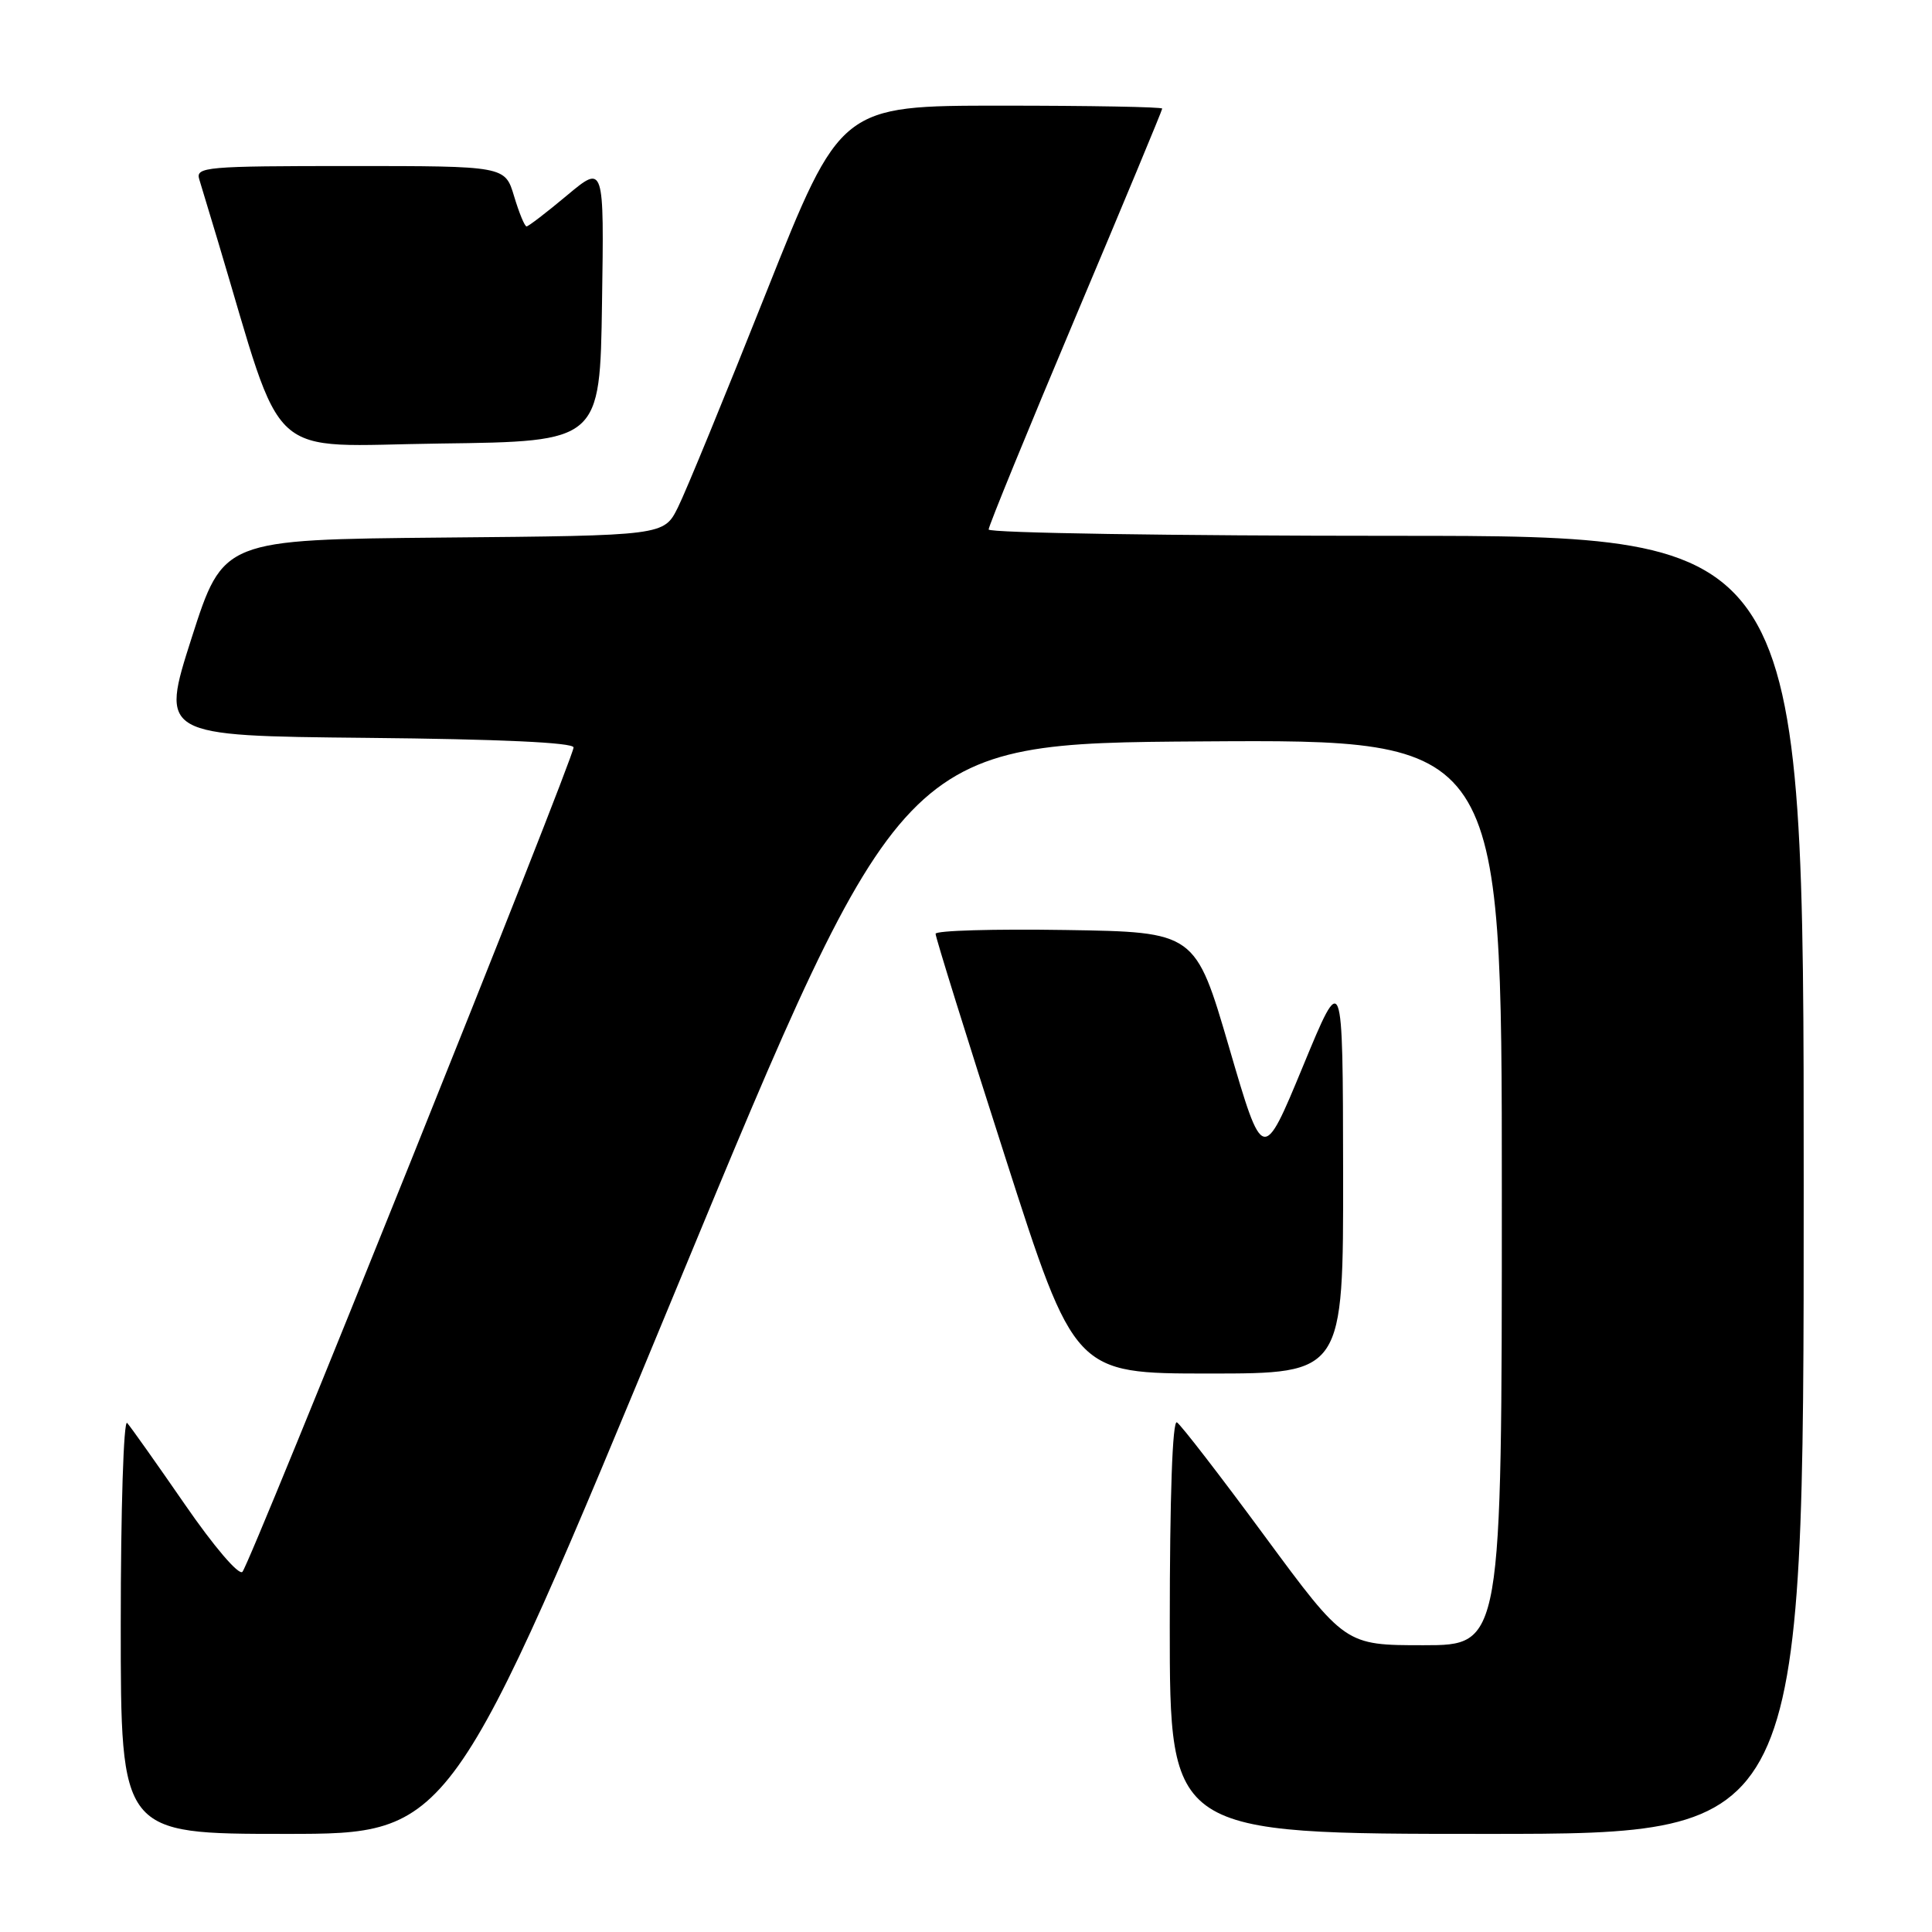 <?xml version="1.0" encoding="UTF-8" standalone="no"?>
<!DOCTYPE svg PUBLIC "-//W3C//DTD SVG 1.1//EN" "http://www.w3.org/Graphics/SVG/1.1/DTD/svg11.dtd" >
<svg xmlns="http://www.w3.org/2000/svg" xmlns:xlink="http://www.w3.org/1999/xlink" version="1.1" viewBox="0 0 256 256">
 <g >
 <path fill="currentColor"
d=" M 89.62 170.75 C 119.52 98.50 119.52 98.50 159.26 98.24 C 199.00 97.98 199.00 97.98 199.00 157.99 C 199.00 218.00 199.00 218.00 188.62 218.00 C 178.24 218.00 178.24 218.00 167.57 203.53 C 161.71 195.57 156.48 188.80 155.95 188.47 C 155.36 188.10 155.00 198.20 155.00 215.44 C 155.00 243.00 155.00 243.00 197.00 243.00 C 239.00 243.00 239.00 243.00 239.00 157.00 C 239.00 71.00 239.00 71.00 185.00 71.00 C 155.30 71.00 131.00 70.62 131.00 70.16 C 131.00 69.69 136.18 57.04 142.50 42.04 C 148.83 27.04 154.00 14.60 154.00 14.39 C 154.00 14.17 144.41 14.00 132.69 14.00 C 111.38 14.00 111.38 14.00 101.53 38.75 C 96.12 52.36 90.86 65.18 89.83 67.23 C 87.97 70.97 87.97 70.97 58.77 71.23 C 29.57 71.50 29.57 71.50 25.40 84.50 C 21.24 97.50 21.24 97.50 48.62 97.77 C 66.16 97.94 76.00 98.39 76.00 99.04 C 76.00 100.55 33.14 207.26 32.12 208.28 C 31.63 208.77 28.33 204.91 24.48 199.32 C 20.75 193.92 17.32 189.07 16.85 188.55 C 16.38 188.03 16.00 200.00 16.00 215.30 C 16.00 243.00 16.00 243.00 37.86 243.00 C 59.72 243.00 59.72 243.00 89.62 170.75 Z  M 177.97 155.25 C 177.93 128.50 177.93 128.50 172.64 141.31 C 167.34 154.12 167.34 154.12 162.87 138.81 C 158.39 123.50 158.39 123.50 141.19 123.23 C 131.74 123.08 123.99 123.30 123.97 123.73 C 123.95 124.15 128.09 137.44 133.17 153.25 C 142.39 182.00 142.39 182.00 160.20 182.00 C 178.00 182.00 178.00 182.00 177.97 155.25 Z  M 79.77 40.14 C 80.05 21.78 80.05 21.78 75.13 25.89 C 72.43 28.15 70.02 30.00 69.77 30.00 C 69.52 30.00 68.78 28.20 68.12 26.00 C 66.92 22.00 66.92 22.00 46.39 22.00 C 27.30 22.00 25.90 22.12 26.40 23.75 C 26.70 24.71 27.82 28.42 28.89 32.00 C 37.84 61.83 34.81 59.07 58.30 58.77 C 79.50 58.50 79.50 58.50 79.77 40.14 Z "/>
</g>
</svg>